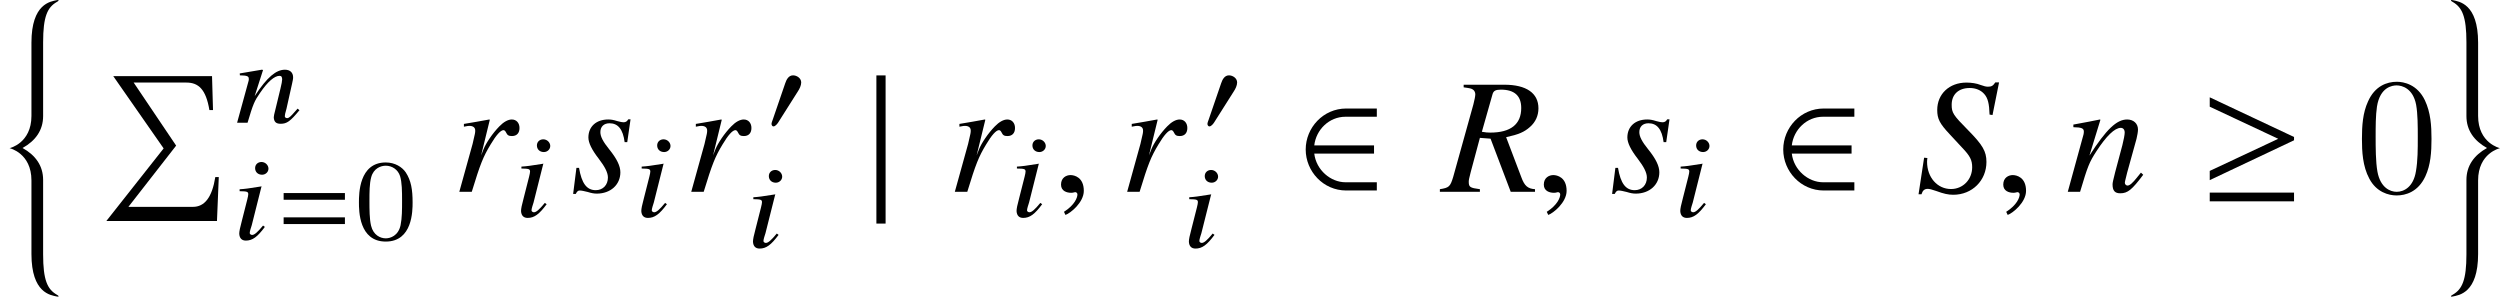 <?xml version='1.0' encoding='UTF-8'?>
<!-- This file was generated by dvisvgm 2.1.3 -->
<svg height='17.886pt' version='1.1' viewBox='77.21 52.804 150.732 17.886' width='150.732pt' xmlns='http://www.w3.org/2000/svg' xmlns:xlink='http://www.w3.org/1999/xlink'>
<defs>
<path d='M4.143 -2.382V-2.786H0.448V-2.382H4.143ZM4.143 -0.917V-1.321H0.448V-0.917H4.143Z' id='g6-61'/>
<use id='g19-21' transform='scale(1.37)' xlink:href='#g16-21'/>
<use id='g19-50' transform='scale(1.37)' xlink:href='#g16-50'/>
<use id='g19-106' transform='scale(1.37)' xlink:href='#g16-106'/>
<path d='M4.159 -2.268V-2.413L0.449 -4.159V-3.746L3.463 -2.333L0.449 -0.92V-0.514L4.159 -2.268ZM4.159 0.42V0.036H0.449V0.42H4.159Z' id='g16-21'/>
<path d='M2.152 -2.978C2.152 -3.232 1.891 -3.405 1.659 -3.405C1.391 -3.405 1.261 -3.145 1.188 -2.927L0.435 -0.732C0.413 -0.674 0.362 -0.543 0.362 -0.478S0.406 -0.326 0.478 -0.326C0.587 -0.326 0.71 -0.478 0.761 -0.558L1.949 -2.435C2.05 -2.587 2.152 -2.79 2.152 -2.978Z' id='g16-48'/>
<path d='M3.507 -0.058V-0.42H2.13C1.478 -0.42 0.84 -0.956 0.754 -1.681H3.384V-2.043H0.754C0.833 -2.732 1.406 -3.304 2.13 -3.304H3.507V-3.666H2.159C1.152 -3.666 0.377 -2.826 0.377 -1.862S1.152 -0.058 2.159 -0.058H3.507Z' id='g16-50'/>
<path d='M0.927 1.398V-5.123H0.522V1.398H0.927Z' id='g16-106'/>
<path d='M3.533 17.31C3.533 17.28 3.474 17.23 3.424 17.211C2.859 16.883 2.6 16.337 2.6 14.779V10.293C2.6 9.439 2.144 8.804 1.36 8.367C2.144 7.93 2.6 7.295 2.6 6.442V1.995C2.6 0.437 2.859 -0.109 3.424 -0.437C3.474 -0.457 3.533 -0.506 3.533 -0.536C3.533 -0.546 3.524 -0.556 3.494 -0.556C3.474 -0.556 3.454 -0.556 3.424 -0.546C3.057 -0.466 1.896 -0.347 1.896 2.015V6.432C1.896 8.079 0.586 8.377 0.576 8.377C0.586 8.377 1.896 8.675 1.896 10.322V14.759C1.896 17.121 3.057 17.241 3.424 17.32C3.454 17.33 3.474 17.33 3.494 17.33C3.524 17.33 3.533 17.32 3.533 17.31Z' id='g13-110'/>
<path d='M0.576 17.31C0.576 17.32 0.586 17.33 0.615 17.33C0.635 17.33 0.655 17.33 0.685 17.32C1.052 17.241 2.213 17.121 2.213 14.759V10.322C2.213 8.675 3.524 8.377 3.533 8.377C3.524 8.377 2.213 8.079 2.213 6.432V2.015C2.213 -0.347 1.052 -0.466 0.685 -0.546C0.655 -0.556 0.635 -0.556 0.615 -0.556C0.586 -0.556 0.576 -0.546 0.576 -0.536C0.576 -0.506 0.635 -0.457 0.685 -0.437C1.251 -0.109 1.509 0.437 1.509 1.995V6.442C1.509 7.295 1.965 7.93 2.749 8.367C1.965 8.804 1.509 9.439 1.509 10.293V14.779C1.509 16.337 1.251 16.883 0.685 17.211C0.635 17.23 0.576 17.28 0.576 17.31Z' id='g13-111'/>
<path d='M7.206 6.084H6.997C6.799 7.325 6.342 7.881 5.648 7.881H1.757L4.635 4.189L2.074 0.387H5.251C5.975 0.387 6.432 0.784 6.64 2.045H6.858L6.799 0H0.844L3.881 4.357L0.427 8.734H7.097L7.206 6.084Z' id='g13-205'/>
<path d='M5.607 -0.158C5.172 -0.188 4.974 -0.356 4.786 -0.87L3.866 -3.293C4.628 -3.461 4.954 -3.599 5.31 -3.916C5.636 -4.203 5.814 -4.588 5.814 -5.033C5.814 -5.953 5.083 -6.457 3.758 -6.457H1.305V-6.299C1.721 -6.24 1.77 -6.23 1.869 -6.16C1.948 -6.111 2.007 -5.992 2.007 -5.884C2.007 -5.765 1.958 -5.528 1.889 -5.261L0.672 -0.89C0.494 -0.307 0.425 -0.247 -0.129 -0.158V0H2.284V-0.158C1.681 -0.237 1.612 -0.287 1.612 -0.613C1.612 -0.712 1.641 -0.841 1.73 -1.187L2.284 -3.253L2.927 -3.204L4.143 0H5.607V-0.158ZM3.046 -5.884C3.105 -6.091 3.233 -6.16 3.55 -6.16C4.371 -6.16 4.776 -5.785 4.776 -5.053C4.776 -4.074 4.143 -3.57 2.907 -3.57C2.749 -3.57 2.64 -3.58 2.403 -3.619L3.046 -5.884Z' id='g27-82'/>
<path d='M4.628 -4.628L5.023 -6.596H4.796C4.657 -6.388 4.568 -6.338 4.351 -6.338C4.232 -6.338 4.123 -6.368 3.896 -6.447C3.678 -6.536 3.362 -6.586 3.055 -6.586C2.027 -6.586 1.295 -5.903 1.295 -4.934C1.295 -4.4 1.444 -4.114 2.037 -3.481C2.126 -3.392 2.255 -3.253 2.423 -3.065C2.601 -2.878 2.739 -2.729 2.808 -2.65C3.273 -2.166 3.402 -1.908 3.402 -1.483C3.402 -0.742 2.848 -0.168 2.126 -0.168C1.305 -0.168 0.682 -0.87 0.682 -1.81C0.682 -1.889 0.692 -1.968 0.702 -2.037L0.504 -2.057L0.168 0.148H0.346C0.415 -0.079 0.524 -0.178 0.722 -0.178C0.831 -0.178 0.979 -0.138 1.236 -0.049C1.691 0.119 1.958 0.178 2.264 0.178C3.402 0.178 4.262 -0.682 4.262 -1.8C4.262 -2.442 4.034 -2.828 3.144 -3.728S2.166 -4.766 2.166 -5.251C2.166 -5.874 2.581 -6.259 3.253 -6.259C3.619 -6.259 3.926 -6.131 4.133 -5.893C4.351 -5.646 4.43 -5.31 4.45 -4.657L4.628 -4.628Z' id='g27-83'/>
<path d='M4.549 -1.157L4.341 -0.9C4.054 -0.534 3.876 -0.376 3.738 -0.376C3.659 -0.376 3.58 -0.455 3.58 -0.534C3.58 -0.603 3.58 -0.603 3.718 -1.157L4.282 -3.194C4.331 -3.402 4.371 -3.619 4.371 -3.758C4.371 -4.114 4.104 -4.361 3.718 -4.361C3.085 -4.361 2.462 -3.767 1.444 -2.185L2.106 -4.341L2.077 -4.361C1.543 -4.252 1.335 -4.212 0.475 -4.054V-3.896C0.979 -3.886 1.107 -3.827 1.107 -3.629C1.107 -3.57 1.098 -3.51 1.088 -3.461L0.138 0H0.88C1.345 -1.562 1.434 -1.78 1.869 -2.452C2.462 -3.362 2.966 -3.856 3.332 -3.856C3.481 -3.856 3.57 -3.748 3.57 -3.57C3.57 -3.451 3.51 -3.125 3.431 -2.818L2.996 -1.187C2.868 -0.682 2.838 -0.544 2.838 -0.445C2.838 -0.069 2.976 0.089 3.303 0.089C3.748 0.089 4.005 -0.119 4.687 -1.028L4.549 -1.157Z' id='g27-110'/>
<path d='M1.196 0C1.711 -1.681 1.879 -2.106 2.334 -2.858C2.66 -3.411 2.937 -3.718 3.105 -3.718C3.164 -3.718 3.214 -3.678 3.263 -3.58C3.342 -3.411 3.421 -3.362 3.619 -3.362C3.906 -3.362 4.074 -3.54 4.074 -3.847S3.886 -4.361 3.609 -4.361C3.382 -4.361 3.115 -4.212 2.858 -3.945C2.452 -3.53 2.057 -2.947 1.899 -2.551L1.76 -2.195L2.284 -4.341L2.255 -4.361C1.533 -4.232 1.444 -4.212 0.722 -4.094V-3.926C0.959 -3.975 0.989 -3.975 1.058 -3.975C1.276 -3.975 1.404 -3.876 1.404 -3.698C1.404 -3.56 1.404 -3.56 1.246 -2.887L0.445 0H1.196Z' id='g27-114'/>
<path d='M0.356 -1.444L0.158 0.129H0.316C0.396 -0.03 0.455 -0.079 0.554 -0.079C0.663 -0.079 0.841 -0.04 1.038 0.01C1.256 0.079 1.424 0.109 1.582 0.109C2.413 0.109 3.006 -0.425 3.006 -1.177C3.006 -1.552 2.798 -1.988 2.334 -2.561C1.958 -3.026 1.8 -3.332 1.8 -3.599C1.8 -3.926 2.007 -4.133 2.353 -4.133C2.868 -4.133 3.164 -3.767 3.263 -2.996H3.421L3.619 -4.371H3.481C3.402 -4.232 3.322 -4.193 3.184 -4.193C3.115 -4.193 3.016 -4.212 2.828 -4.262C2.581 -4.341 2.433 -4.361 2.274 -4.361C1.552 -4.361 1.078 -3.936 1.078 -3.273C1.078 -2.957 1.285 -2.531 1.701 -1.997C2.086 -1.493 2.255 -1.147 2.255 -0.86C2.255 -0.415 1.958 -0.099 1.523 -0.099C0.979 -0.099 0.672 -0.504 0.514 -1.444H0.356Z' id='g27-115'/>
<path d='M1.935 -0.746L1.826 -0.826C1.485 -0.413 1.304 -0.261 1.167 -0.261C1.094 -0.261 1.029 -0.312 1.022 -0.37C1.022 -0.485 1.101 -0.703 1.145 -0.848L1.732 -3.181L1.775 -3.195C0.92 -3.058 0.746 -3.036 0.413 -3.014V-2.898C0.862 -2.891 0.927 -2.869 0.935 -2.724C0.935 -2.666 0.913 -2.543 0.877 -2.406L0.551 -1.123C0.435 -0.688 0.391 -0.478 0.391 -0.333C0.406 -0.065 0.543 0.08 0.79 0.08C1.188 0.08 1.485 -0.138 1.935 -0.746ZM2.152 -4.268C2.145 -4.478 1.956 -4.659 1.732 -4.659S1.34 -4.499 1.348 -4.275C1.355 -4.043 1.529 -3.891 1.768 -3.891C1.985 -3.891 2.159 -4.065 2.152 -4.268Z' id='g23-105'/>
<path d='M3.876 -0.754L3.76 -0.848C3.695 -0.783 3.659 -0.717 3.594 -0.659C3.362 -0.391 3.246 -0.275 3.13 -0.275C3.05 -0.275 2.992 -0.326 2.992 -0.391C2.992 -0.449 3.014 -0.587 3.094 -0.848L3.427 -2.34C3.463 -2.514 3.5 -2.652 3.492 -2.753C3.485 -3.014 3.318 -3.195 3 -3.195C2.478 -3.195 1.935 -2.768 1.174 -1.601L1.681 -3.181L1.601 -3.195L0.275 -2.971L0.283 -2.855C0.71 -2.848 0.819 -2.804 0.819 -2.659C0.826 -2.616 0.819 -2.572 0.812 -2.536L0.116 0H0.746C1.087 -1.145 1.159 -1.304 1.5 -1.797C1.956 -2.471 2.369 -2.826 2.674 -2.826C2.797 -2.826 2.826 -2.746 2.833 -2.616C2.833 -2.529 2.797 -2.326 2.732 -2.065L2.442 -0.869C2.348 -0.493 2.326 -0.399 2.326 -0.326C2.34 -0.051 2.463 0.065 2.739 0.065C3.116 0.065 3.318 -0.08 3.876 -0.754Z' id='g23-110'/>
<path d='M3.599 -2.225C3.599 -2.992 3.508 -3.543 3.187 -4.031C2.971 -4.352 2.538 -4.631 1.981 -4.631C0.363 -4.631 0.363 -2.727 0.363 -2.225S0.363 0.139 1.981 0.139S3.599 -1.723 3.599 -2.225ZM1.981 -0.056C1.66 -0.056 1.234 -0.244 1.095 -0.816C0.997 -1.227 0.997 -1.799 0.997 -2.315C0.997 -2.824 0.997 -3.354 1.102 -3.738C1.248 -4.289 1.695 -4.435 1.981 -4.435C2.357 -4.435 2.72 -4.205 2.845 -3.801C2.957 -3.424 2.964 -2.922 2.964 -2.315C2.964 -1.799 2.964 -1.283 2.873 -0.844C2.734 -0.209 2.26 -0.056 1.981 -0.056Z' id='g30-48'/>
<path d='M4.583 -3.188C4.583 -3.985 4.533 -4.782 4.184 -5.519C3.726 -6.476 2.909 -6.635 2.491 -6.635C1.893 -6.635 1.166 -6.376 0.757 -5.45C0.438 -4.762 0.389 -3.985 0.389 -3.188C0.389 -2.441 0.428 -1.544 0.837 -0.787C1.265 0.02 1.993 0.219 2.481 0.219C3.019 0.219 3.776 0.01 4.214 -0.936C4.533 -1.624 4.583 -2.401 4.583 -3.188ZM2.481 0C2.092 0 1.504 -0.249 1.325 -1.205C1.215 -1.803 1.215 -2.72 1.215 -3.308C1.215 -3.945 1.215 -4.603 1.295 -5.141C1.484 -6.326 2.232 -6.416 2.481 -6.416C2.809 -6.416 3.467 -6.237 3.656 -5.25C3.756 -4.692 3.756 -3.935 3.756 -3.308C3.756 -2.56 3.756 -1.883 3.646 -1.245C3.497 -0.299 2.929 0 2.481 0Z' id='g29-48'/>
<path d='M1.928 -0.059C1.928 -0.88 1.355 -1.009 1.127 -1.009C0.88 -1.009 0.554 -0.86 0.554 -0.435C0.554 -0.04 0.91 0.059 1.167 0.059C1.236 0.059 1.285 0.049 1.315 0.04C1.355 0.03 1.384 0.02 1.404 0.02C1.473 0.02 1.543 0.069 1.543 0.158C1.543 0.346 1.384 0.791 0.732 1.206L0.821 1.394C1.117 1.295 1.928 0.643 1.928 -0.059Z' id='g26-59'/>
</defs>
<g id='page1'>
<use x='77.21' xlink:href='#g13-110' y='53.36'/>
<use x='83.195' xlink:href='#g13-205' y='57.395'/>
<use x='91.39' xlink:href='#g23-110' y='60.202'/>
<use x='91.244' xlink:href='#g23-105' y='67.23'/>
<use x='93.863' xlink:href='#g6-61' y='67.23'/>
<use x='98.488' xlink:href='#g30-48' y='67.23'/>
<use x='104.458' xlink:href='#g27-114' y='64.369'/>
<use x='108.234' xlink:href='#g23-105' y='65.863'/>
<use x='111.608' xlink:href='#g27-115' y='64.369'/>
<use x='115.485' xlink:href='#g23-105' y='65.863'/>
<use x='118.442' xlink:href='#g27-114' y='64.369'/>
<use x='123.365' xlink:href='#g16-48' y='60.752'/>
<use x='122.218' xlink:href='#g23-105' y='67.711'/>
<use x='129.335' xlink:href='#g19-106' y='64.369'/>
<use x='134.334' xlink:href='#g27-114' y='64.369'/>
<use x='138.11' xlink:href='#g23-105' y='65.863'/>
<use x='140.628' xlink:href='#g26-59' y='64.369'/>
<use x='144.724' xlink:href='#g27-114' y='64.369'/>
<use x='149.648' xlink:href='#g16-48' y='60.752'/>
<use x='148.5' xlink:href='#g23-105' y='67.711'/>
<use x='155.418' xlink:href='#g19-50' y='64.369'/>
<use x='164.153' xlink:href='#g27-82' y='64.369'/>
<use x='169.737' xlink:href='#g26-59' y='64.369'/>
<use x='174.25' xlink:href='#g27-115' y='64.369'/>
<use x='178.127' xlink:href='#g23-105' y='65.863'/>
<use x='184.21' xlink:href='#g19-50' y='64.369'/>
<use x='192.716' xlink:href='#g27-83' y='64.369'/>
<use x='197.438' xlink:href='#g26-59' y='64.369'/>
<use x='201.744' xlink:href='#g27-110' y='64.369'/>
<use x='209.826' xlink:href='#g19-21' y='64.369'/>
<use x='219.229' xlink:href='#g29-48' y='64.369'/>
<use x='224.409' xlink:href='#g13-111' y='53.36'/>
</g>
</svg>